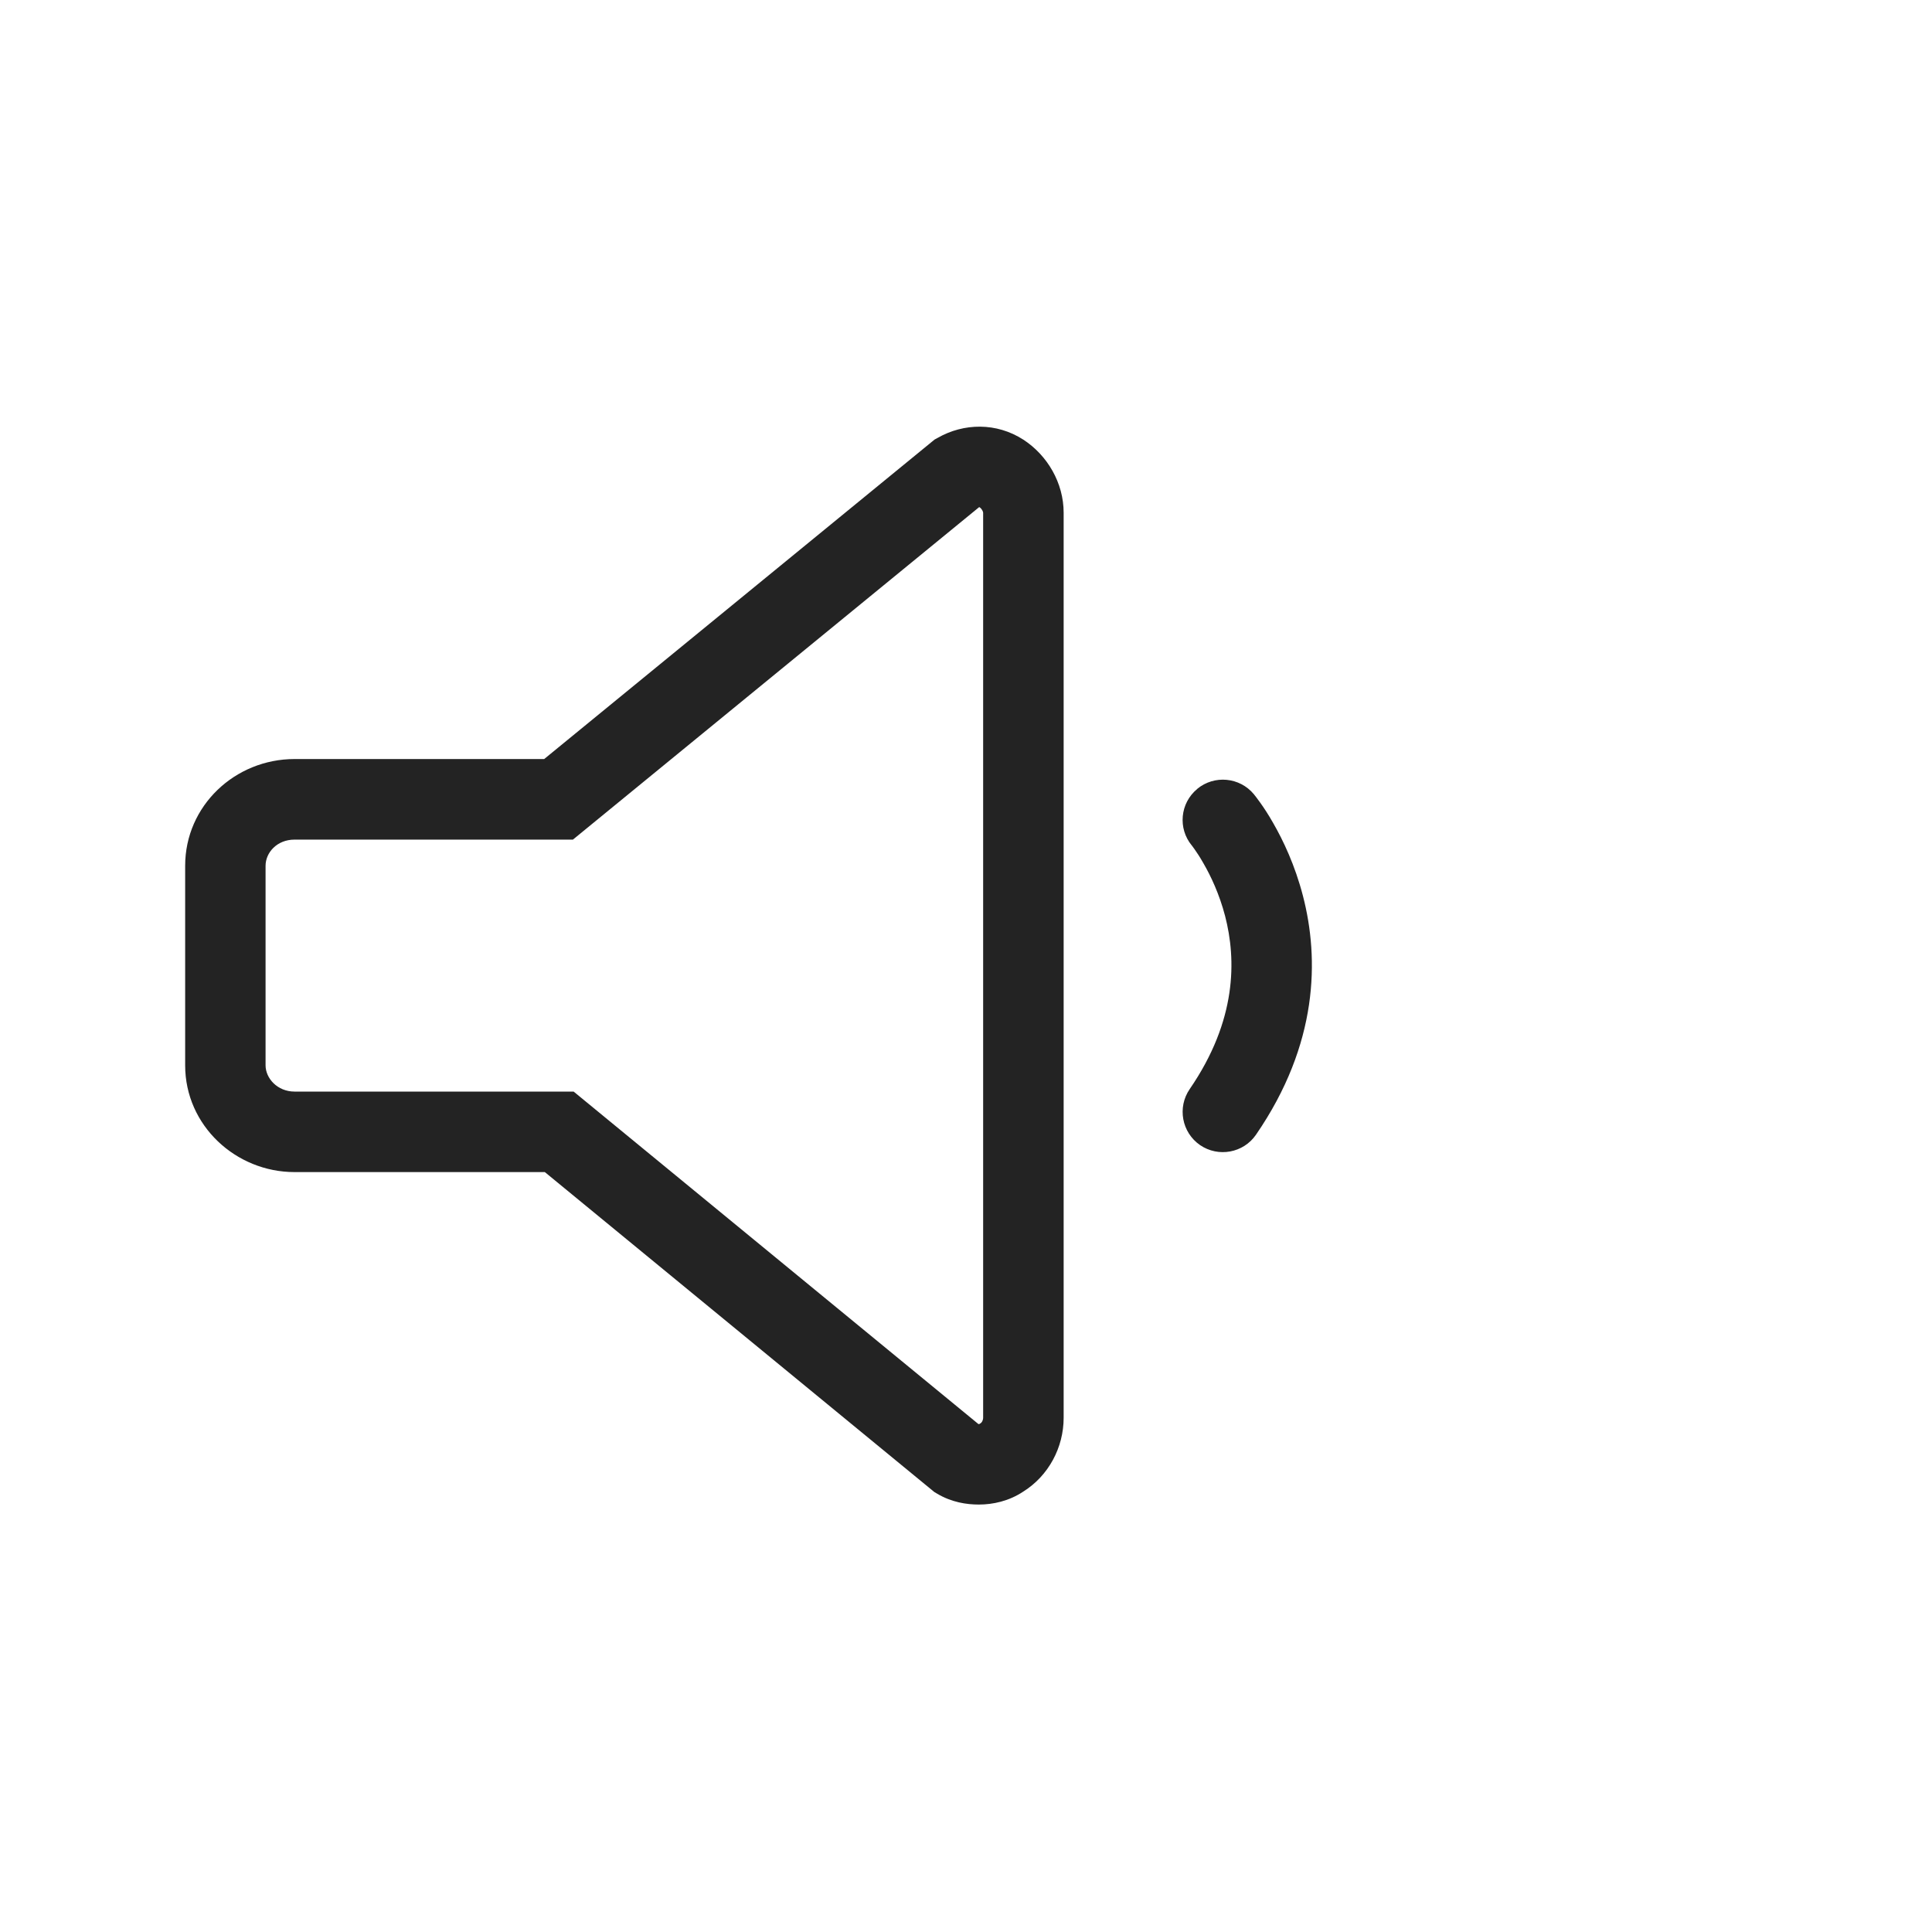 <svg xmlns="http://www.w3.org/2000/svg" width="24" height="24" fill="none" viewBox="0 0 24 24">
    <path fill="#232323" fill-rule="evenodd" d="M11.647 5.44c.324-.186.732-.194 1.066.022.298.194.5.537.5.907v11.243c0 .37-.188.72-.5.916-.18.12-.379.162-.554.162-.15 0-.338-.027-.521-.137l-.032-.019-4.838-3.974h-3.11c-.727 0-1.358-.577-1.358-1.326v-2.479c0-.746.62-1.326 1.359-1.326H6.76l4.85-3.969.037-.02zm.516.86l-5.046 4.13H3.659c-.22 0-.36.163-.36.325v2.479c0 .16.146.326.36.326h3.467l5.028 4.13h.011l.003-.002.015-.009c.003-.002.01-.008.018-.021.007-.013.012-.03.012-.046V6.369c0-.01-.013-.047-.045-.068h-.002V6.3h-.003zm2.709 3.5c.213-.176.528-.146.704.066l-.385.32.385-.32v.001l.002.001.002.003.005.007.017.021.053.072c.043.06.1.145.161.253.124.215.271.524.37.906.202.779.192 1.838-.583 2.965-.156.228-.468.285-.695.13-.228-.157-.285-.469-.129-.696.588-.856.579-1.61.44-2.149-.072-.276-.18-.502-.27-.657-.044-.078-.083-.136-.11-.174l-.029-.04-.005-.006c-.175-.212-.146-.526.067-.702z" clip-rule="evenodd"/>
</svg>